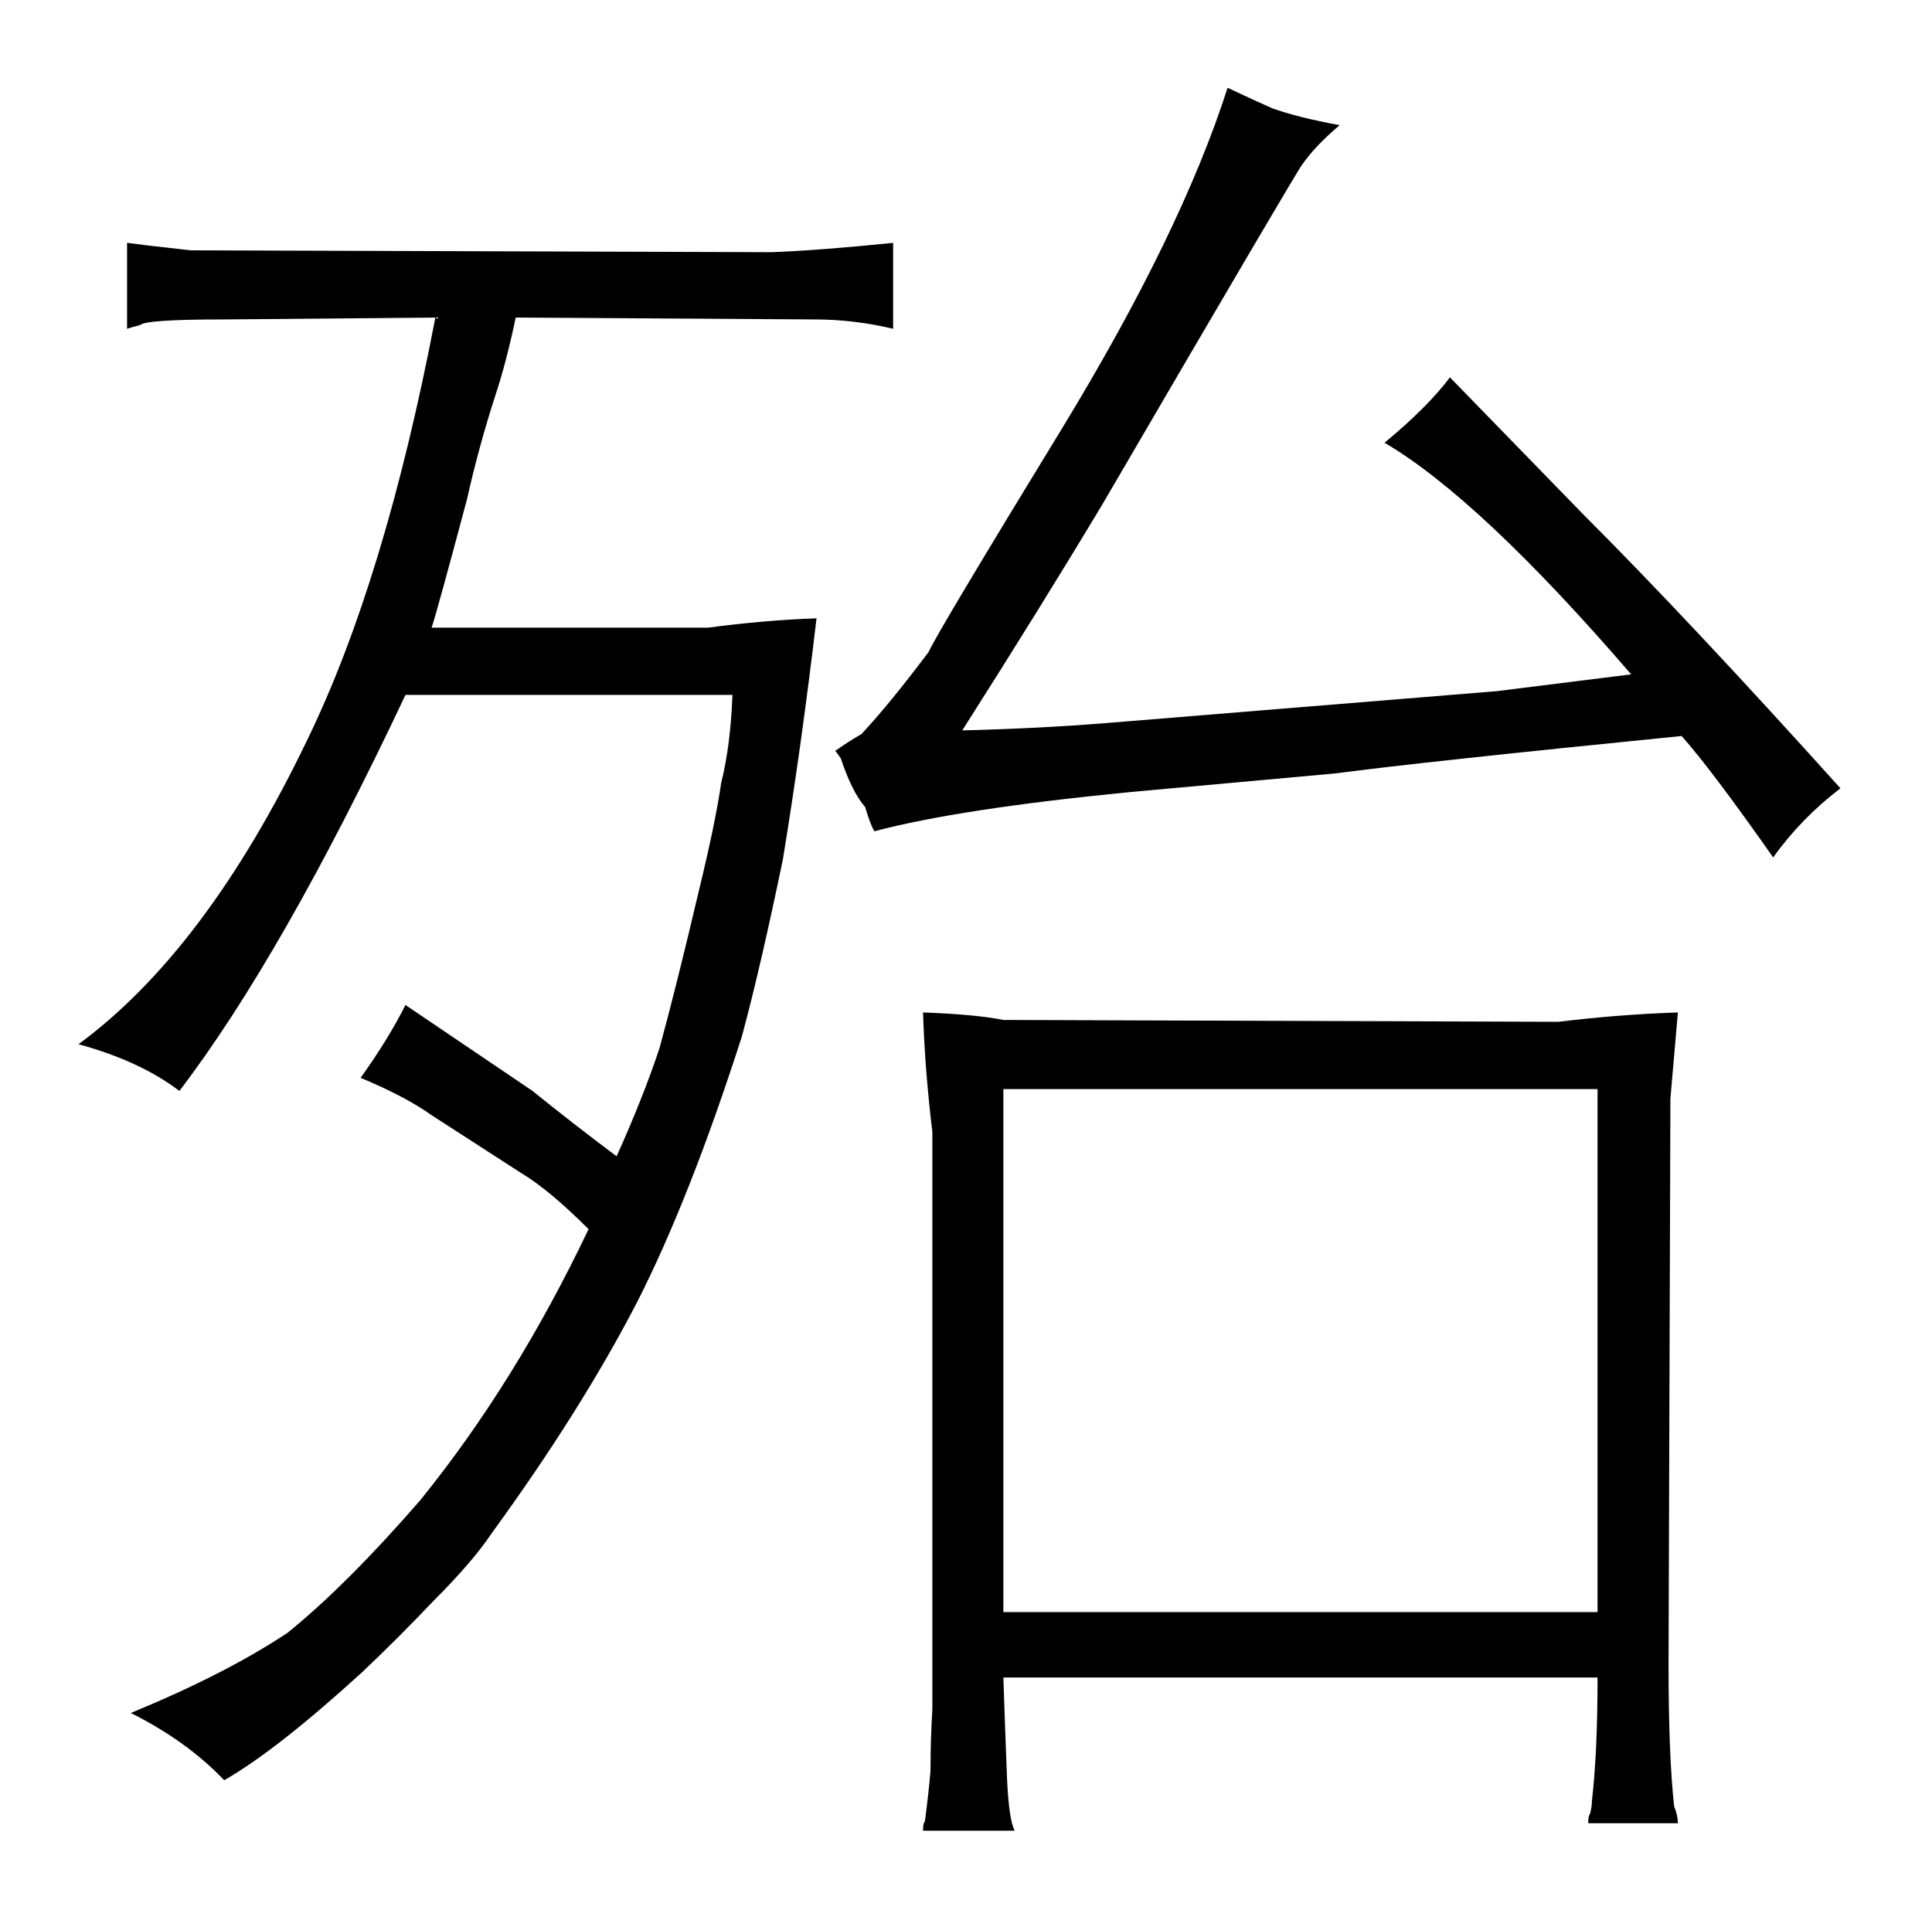 <?xml version="1.0" standalone="no"?>
<!DOCTYPE svg PUBLIC "-//W3C//DTD SVG 1.1//EN" "http://www.w3.org/Graphics/SVG/1.1/DTD/svg11.dtd" >
<svg xmlns="http://www.w3.org/2000/svg" xmlns:xlink="http://www.w3.org/1999/xlink" version="1.1" viewBox="-10 0 1034 1024">
  <g transform="matrix(1 0 0 -1 0 820)">
   <path fill="currentColor"
d="M382 448q-1 -27 -6 -47q-3 -21 -12 -58q-12 -51 -21 -84q-9 -27 -23 -58q-24 18 -45 35l-68 46q-9 -18 -24 -39q24 -10 38 -20l48 -31q15 -9 36 -30q-39 -82 -90 -145q-39 -45 -71 -71q-33 -22 -84 -43q30 -15 50 -36q28 16 74 58q19 18 38 38q21 21 31 36q48 66 78 124
q28 55 56 142q10 37 22 95q10 61 18 129q-28 -1 -58 -5h-148q3 9 19 69q6 27 15 55q6 18 11 42l160 -1q21 0 42 -5v46q-39 -4 -65 -5l-311 1q-27 3 -34 4v-46q3 1 7 2q3 3 45 3l113 1q-27 -141 -69 -227q-54 -112 -122 -162q33 -9 54 -25q55 72 121 212h175zM440 414
q6 -18 13 -26q3 -10 5 -13q45 12 137 21l110 10q45 6 185 20q16 -18 49 -65q15 21 36 37q-81 90 -138 147l-71 73q-12 -16 -35 -35q51 -30 132 -124l-72 -9l-208 -17q-37 -3 -78 -4q42 66 75 121q105 180 107 182q7 10 20 21q-22 4 -36 9q-7 3 -24 11q-25 -78 -89 -183
q-66 -108 -71 -119q-21 -28 -36 -44q-7 -4 -14 -9q1 -1 3 -4zM489 -95q-1 -16 -1 -33q-1 -12 -3 -27q-1 -1 -1 -5h49q-3 6 -4 27q-1 25 -2 55h318q0 -40 -3 -66q0 -3 -1 -7q-1 -1 -1 -5h48q0 4 -2 9q-3 27 -3 76l1 303l4 46q-31 -1 -64 -5l-297 1q-15 3 -43 4q1 -31 5 -64
v-309zM527 -43v280h318v-280h-318z" />
  </g>

</svg>
